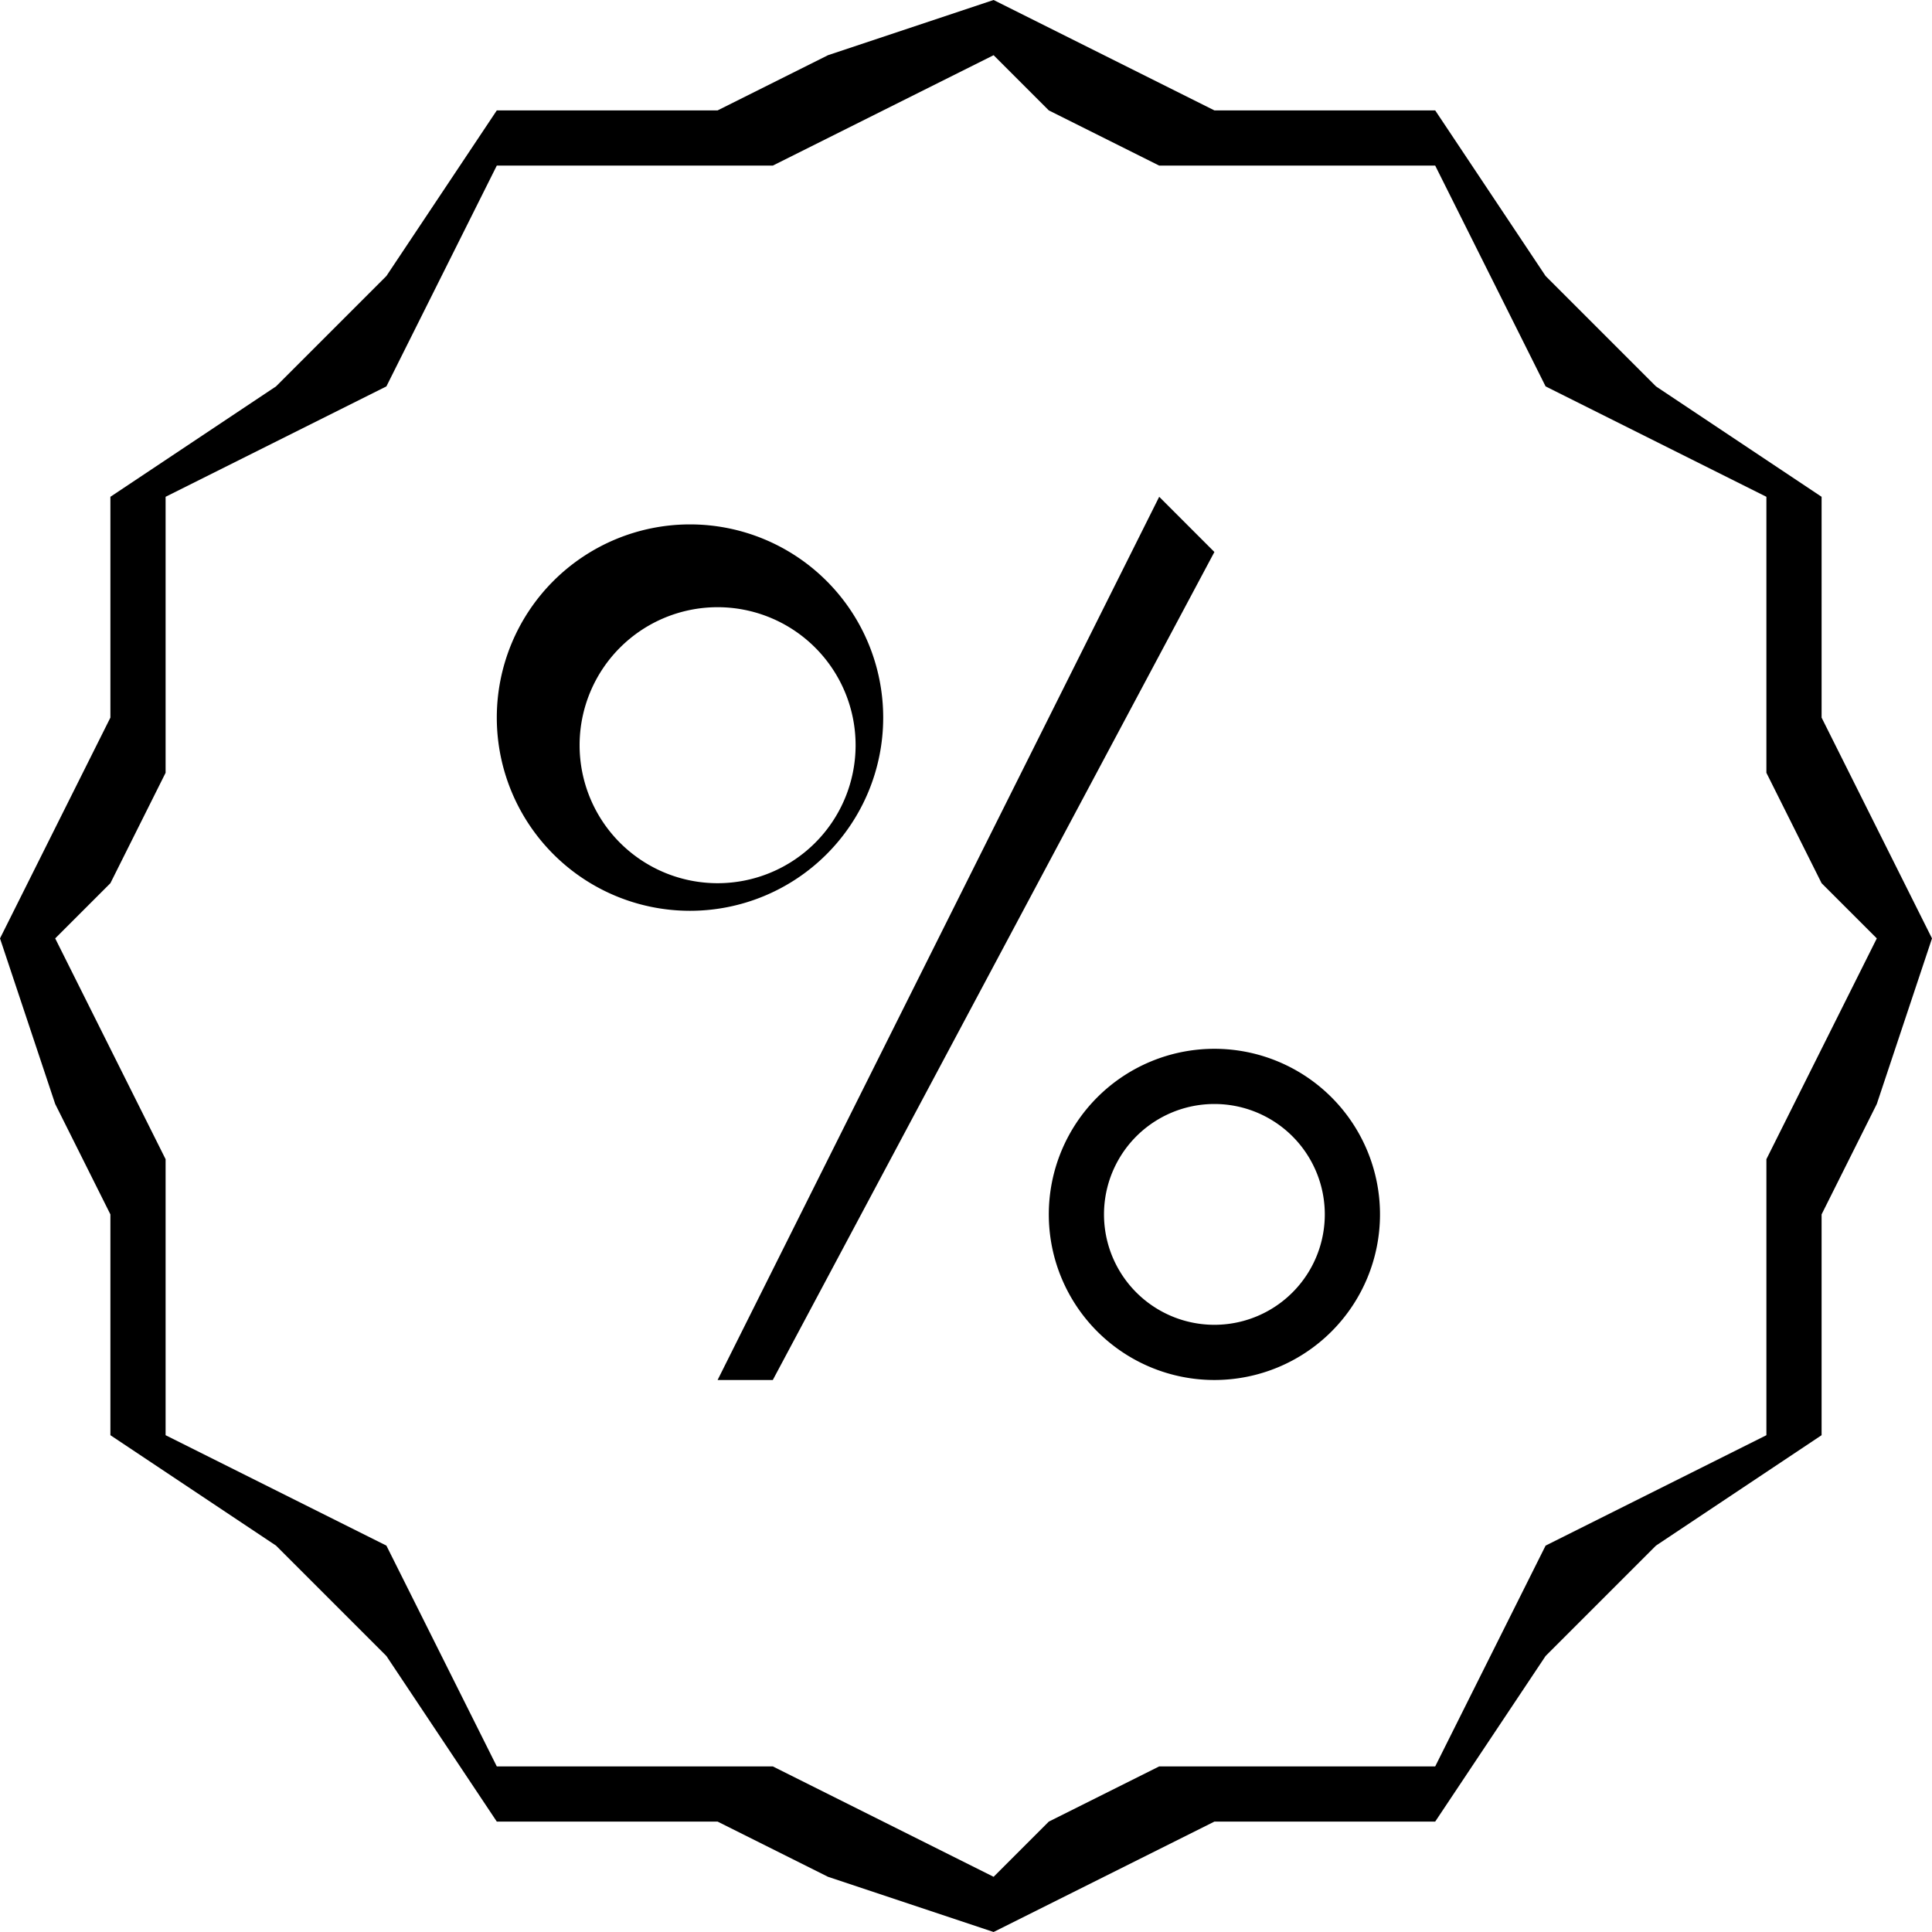 <svg xmlns="http://www.w3.org/2000/svg" width="35" height="35">
    <path d="M21 9l-8 16h1l8-15-1-1zm-5 4a3 3 0 10-7 0 3 3 0 007 0zm-3 3a2 2 0 110-5 2 2 0 010 5zm9 3a3 3 0 100 6 3 3 0 000-6zm0 5a2 2 0 110-4 2 2 0 010 4zm12-4l1-3-1-2-1-2V9l-3-2-1-1-1-1-2-3h-4l-2-1-2-1-3 1-2 1H9L7 5 6 6 5 7 2 9v4l-1 2-1 2 1 3 1 2v4l3 2 1 1 1 1 2 3h4l2 1 3 1 2-1 2-1h4l2-3 1-1 1-1 3-2v-4l1-2zm-2 1v5l-2 1-2 1-1 2-1 2h-5l-2 1-1 1-2-1-2-1H9l-1-2-1-2-2-1-2-1v-5l-1-2-1-2 1-1 1-2V9l2-1 2-1 1-2 1-2h5l2-1 2-1 1 1 2 1h5l1 2 1 2 2 1 2 1v5l1 2 1 1-1 2-1 2z"/>
</svg>
